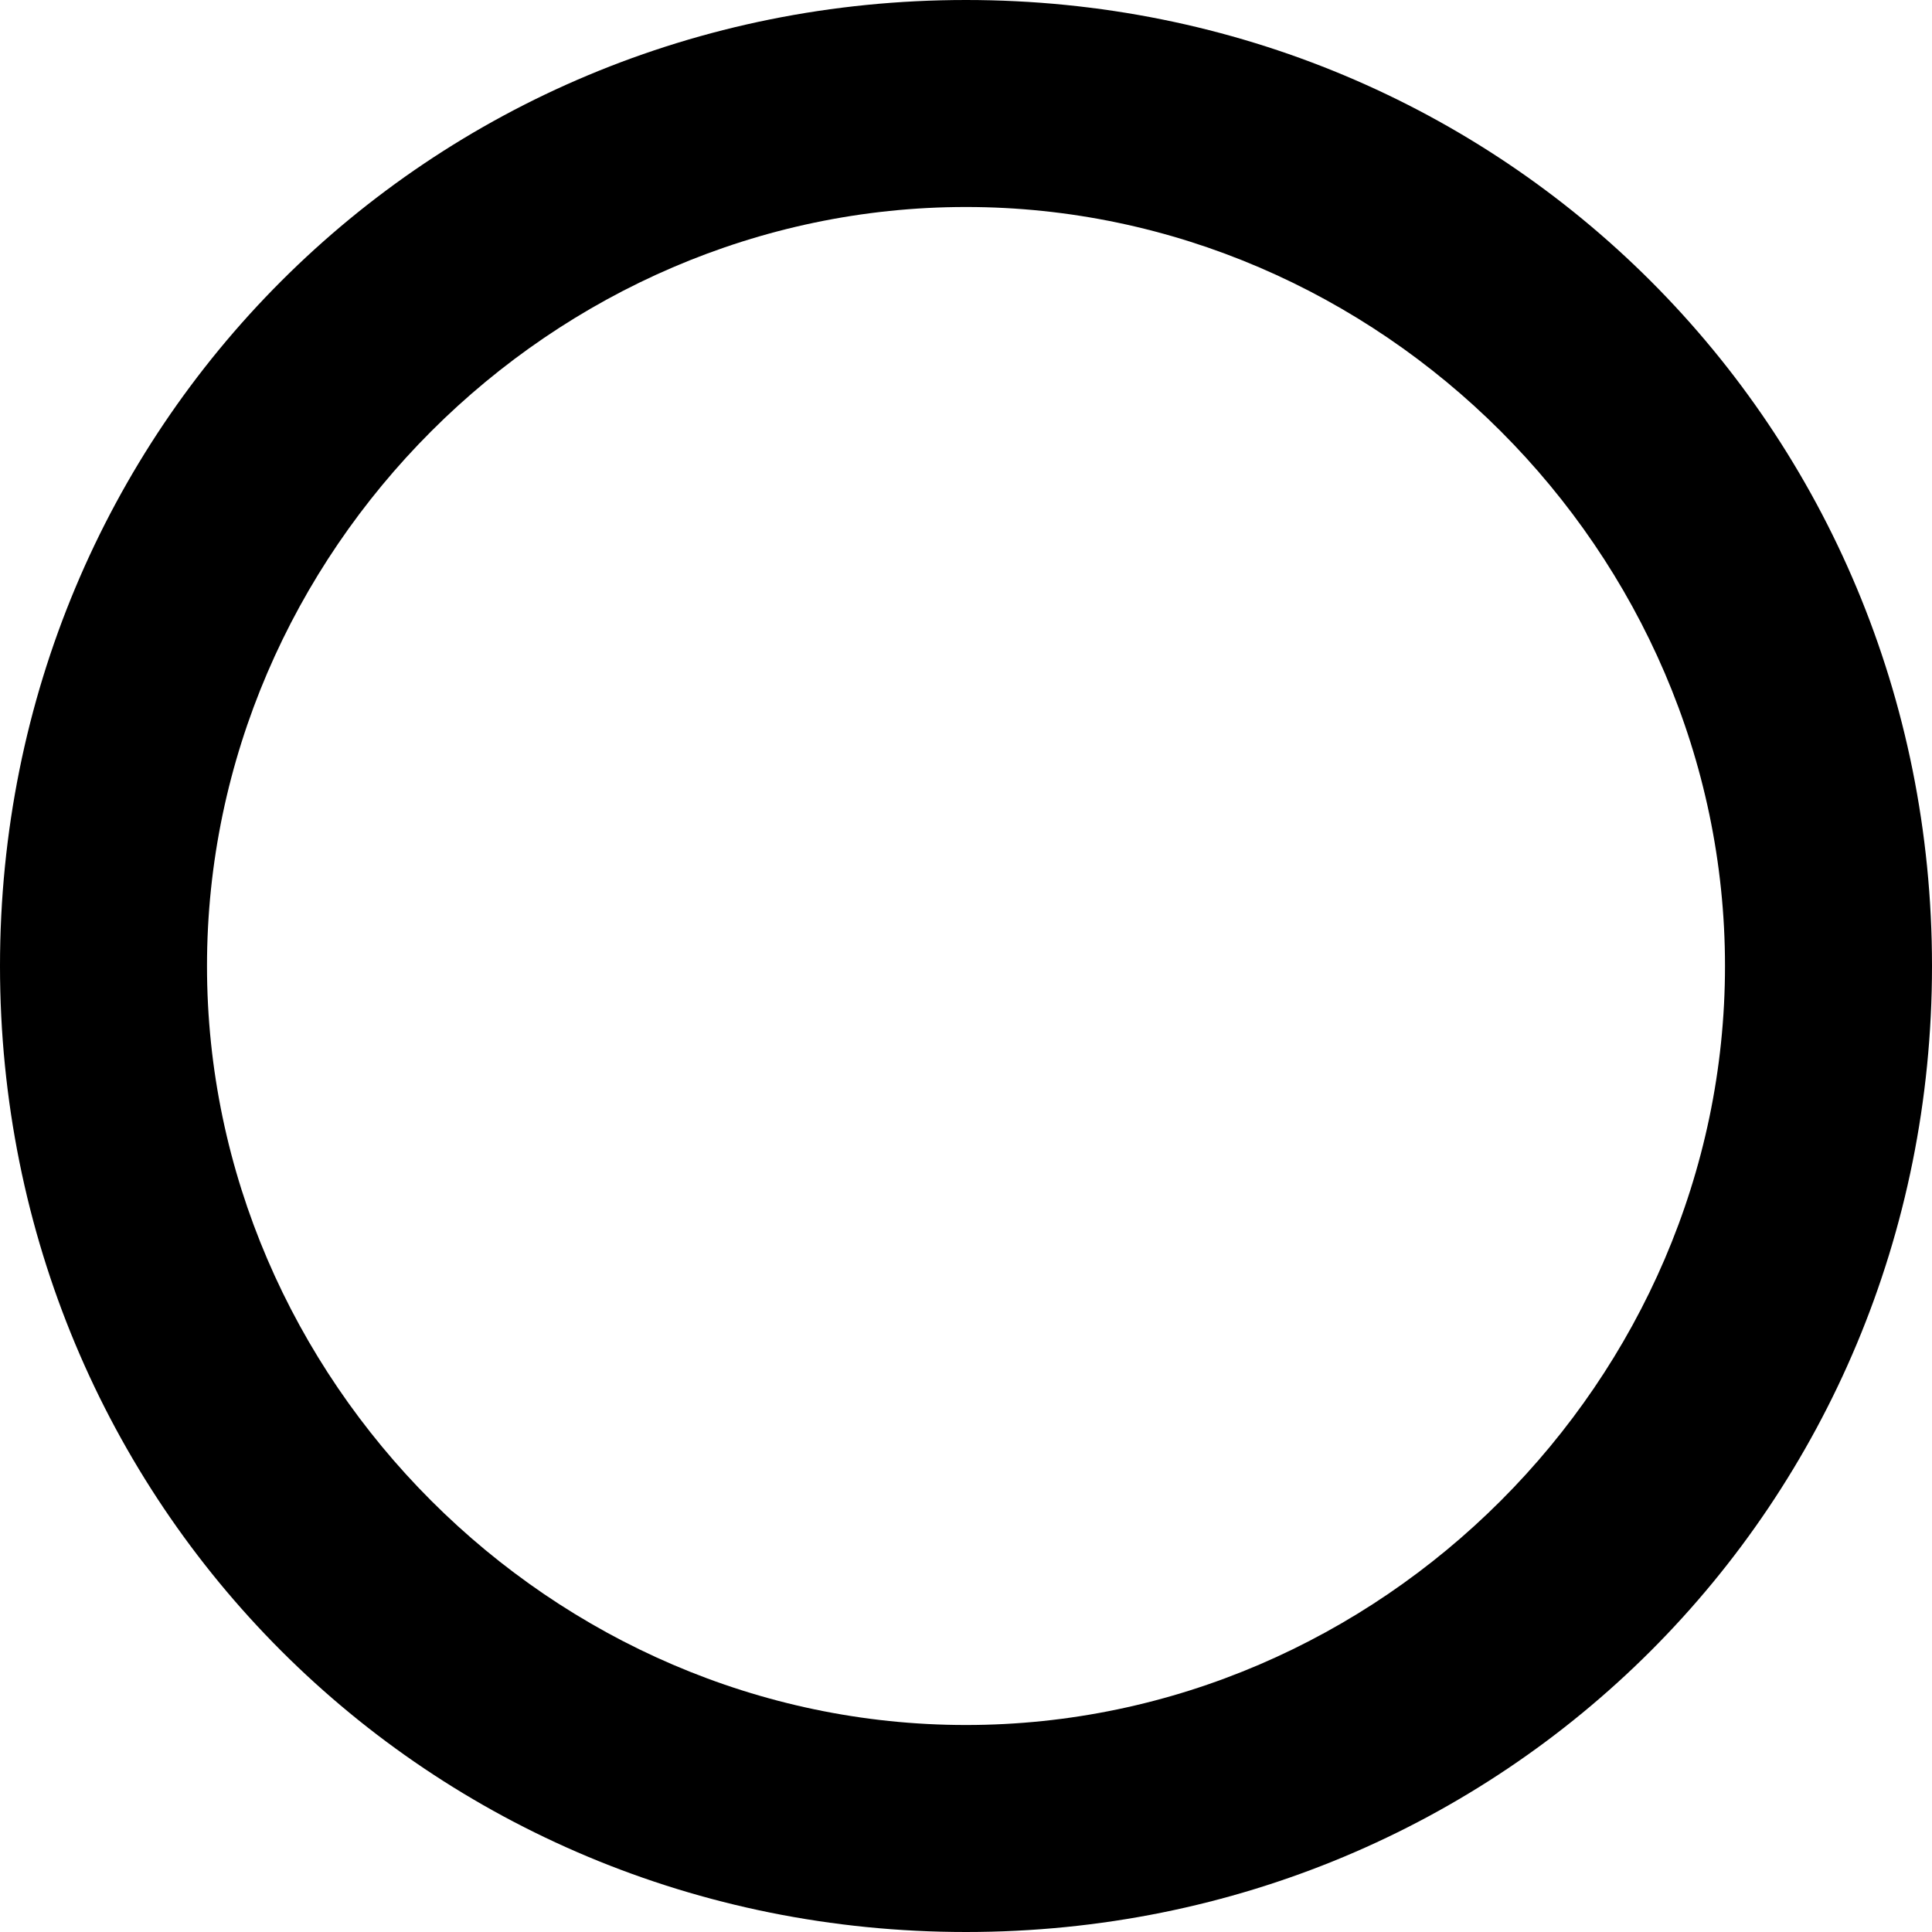 <svg width="14px" class="stage-empty" height="14px" viewBox="0 0 14 14" version="1.1" xmlns="http://www.w3.org/2000/svg" xmlns:xlink="http://www.w3.org/1999/xlink">
    <g id="Page-1" stroke="none" stroke-width="1" fill="none" fill-rule="evenodd">
        <g id="_icon_status_created" fill="#000000">
            <path d="M12.5,7 C12.5,4 10,1.5 7,1.5 C4,1.5 1.5,4 1.5,7 C1.5,10 4,12.5 7,12.5 C10,12.5 12.5,10 12.5,7 L12.5,7 L12.5,7 Z M0,7 C0,3.1 3.1,0 7,0 C10.9,0 14,3.1 14,7 C14,10.9 10.9,14 7,14 C3.1,14 0,10.9 0,7 L0,7 L0,7 Z" id="Shape"></path>
        </g>
    </g>
</svg>
